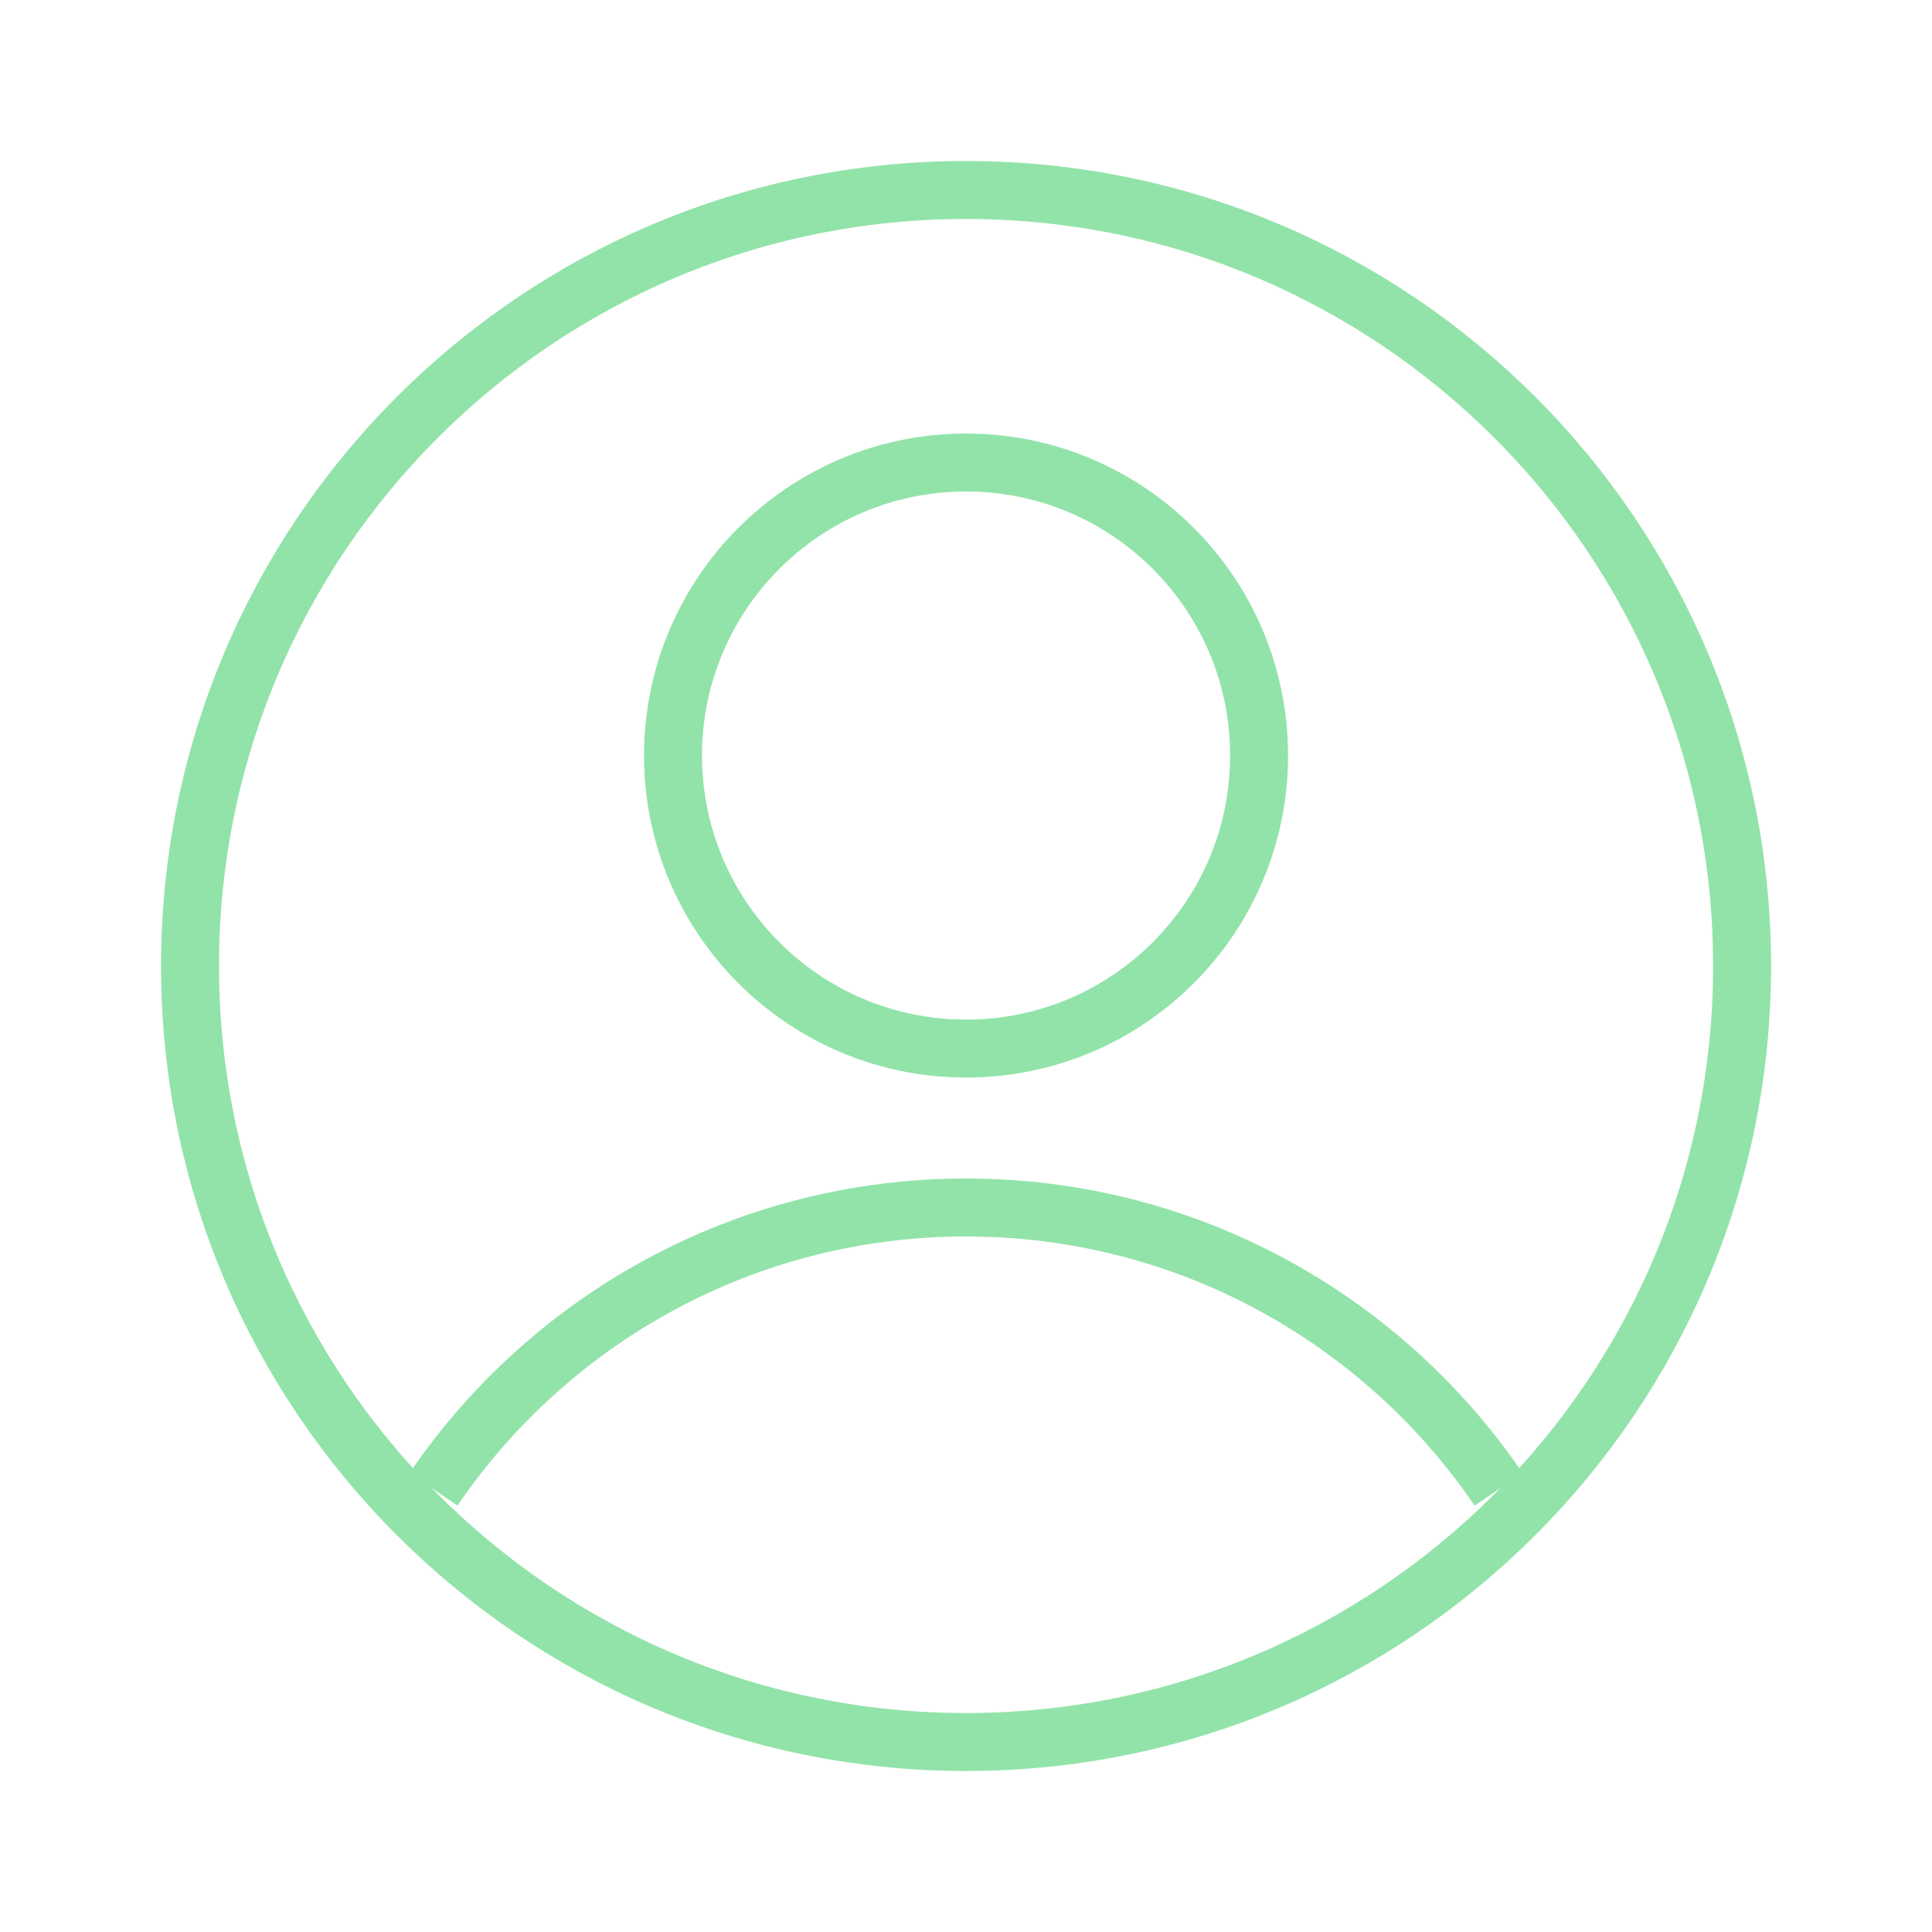


<svg width="50" height="50" viewBox="0 0 50 50" fill="none" xmlns="http://www.w3.org/2000/svg">
<path d="M45.085 25C45.085 36.092 36.093 45.083 25.001 45.083C13.91 45.083 4.918 36.092 4.918 25C4.918 13.908 13.91 4.917 25.001 4.917C36.093 4.917 45.085 13.908 45.085 25Z" stroke="#92E3A9" stroke-width="1.5"/>
<path d="M32.585 19.554C32.585 23.742 29.189 27.137 25.001 27.137C20.813 27.137 17.418 23.742 17.418 19.554C17.418 15.366 20.813 11.97 25.001 11.97C29.189 11.97 32.585 15.366 32.585 19.554Z" stroke="#92E3A9" stroke-width="1.5"/>
<path d="M38.783 38.542C35.783 34.14 30.729 31.25 25.001 31.25C19.272 31.25 14.219 34.14 11.219 38.542" stroke="#92E3A9" stroke-width="1.5"/>
</svg>

